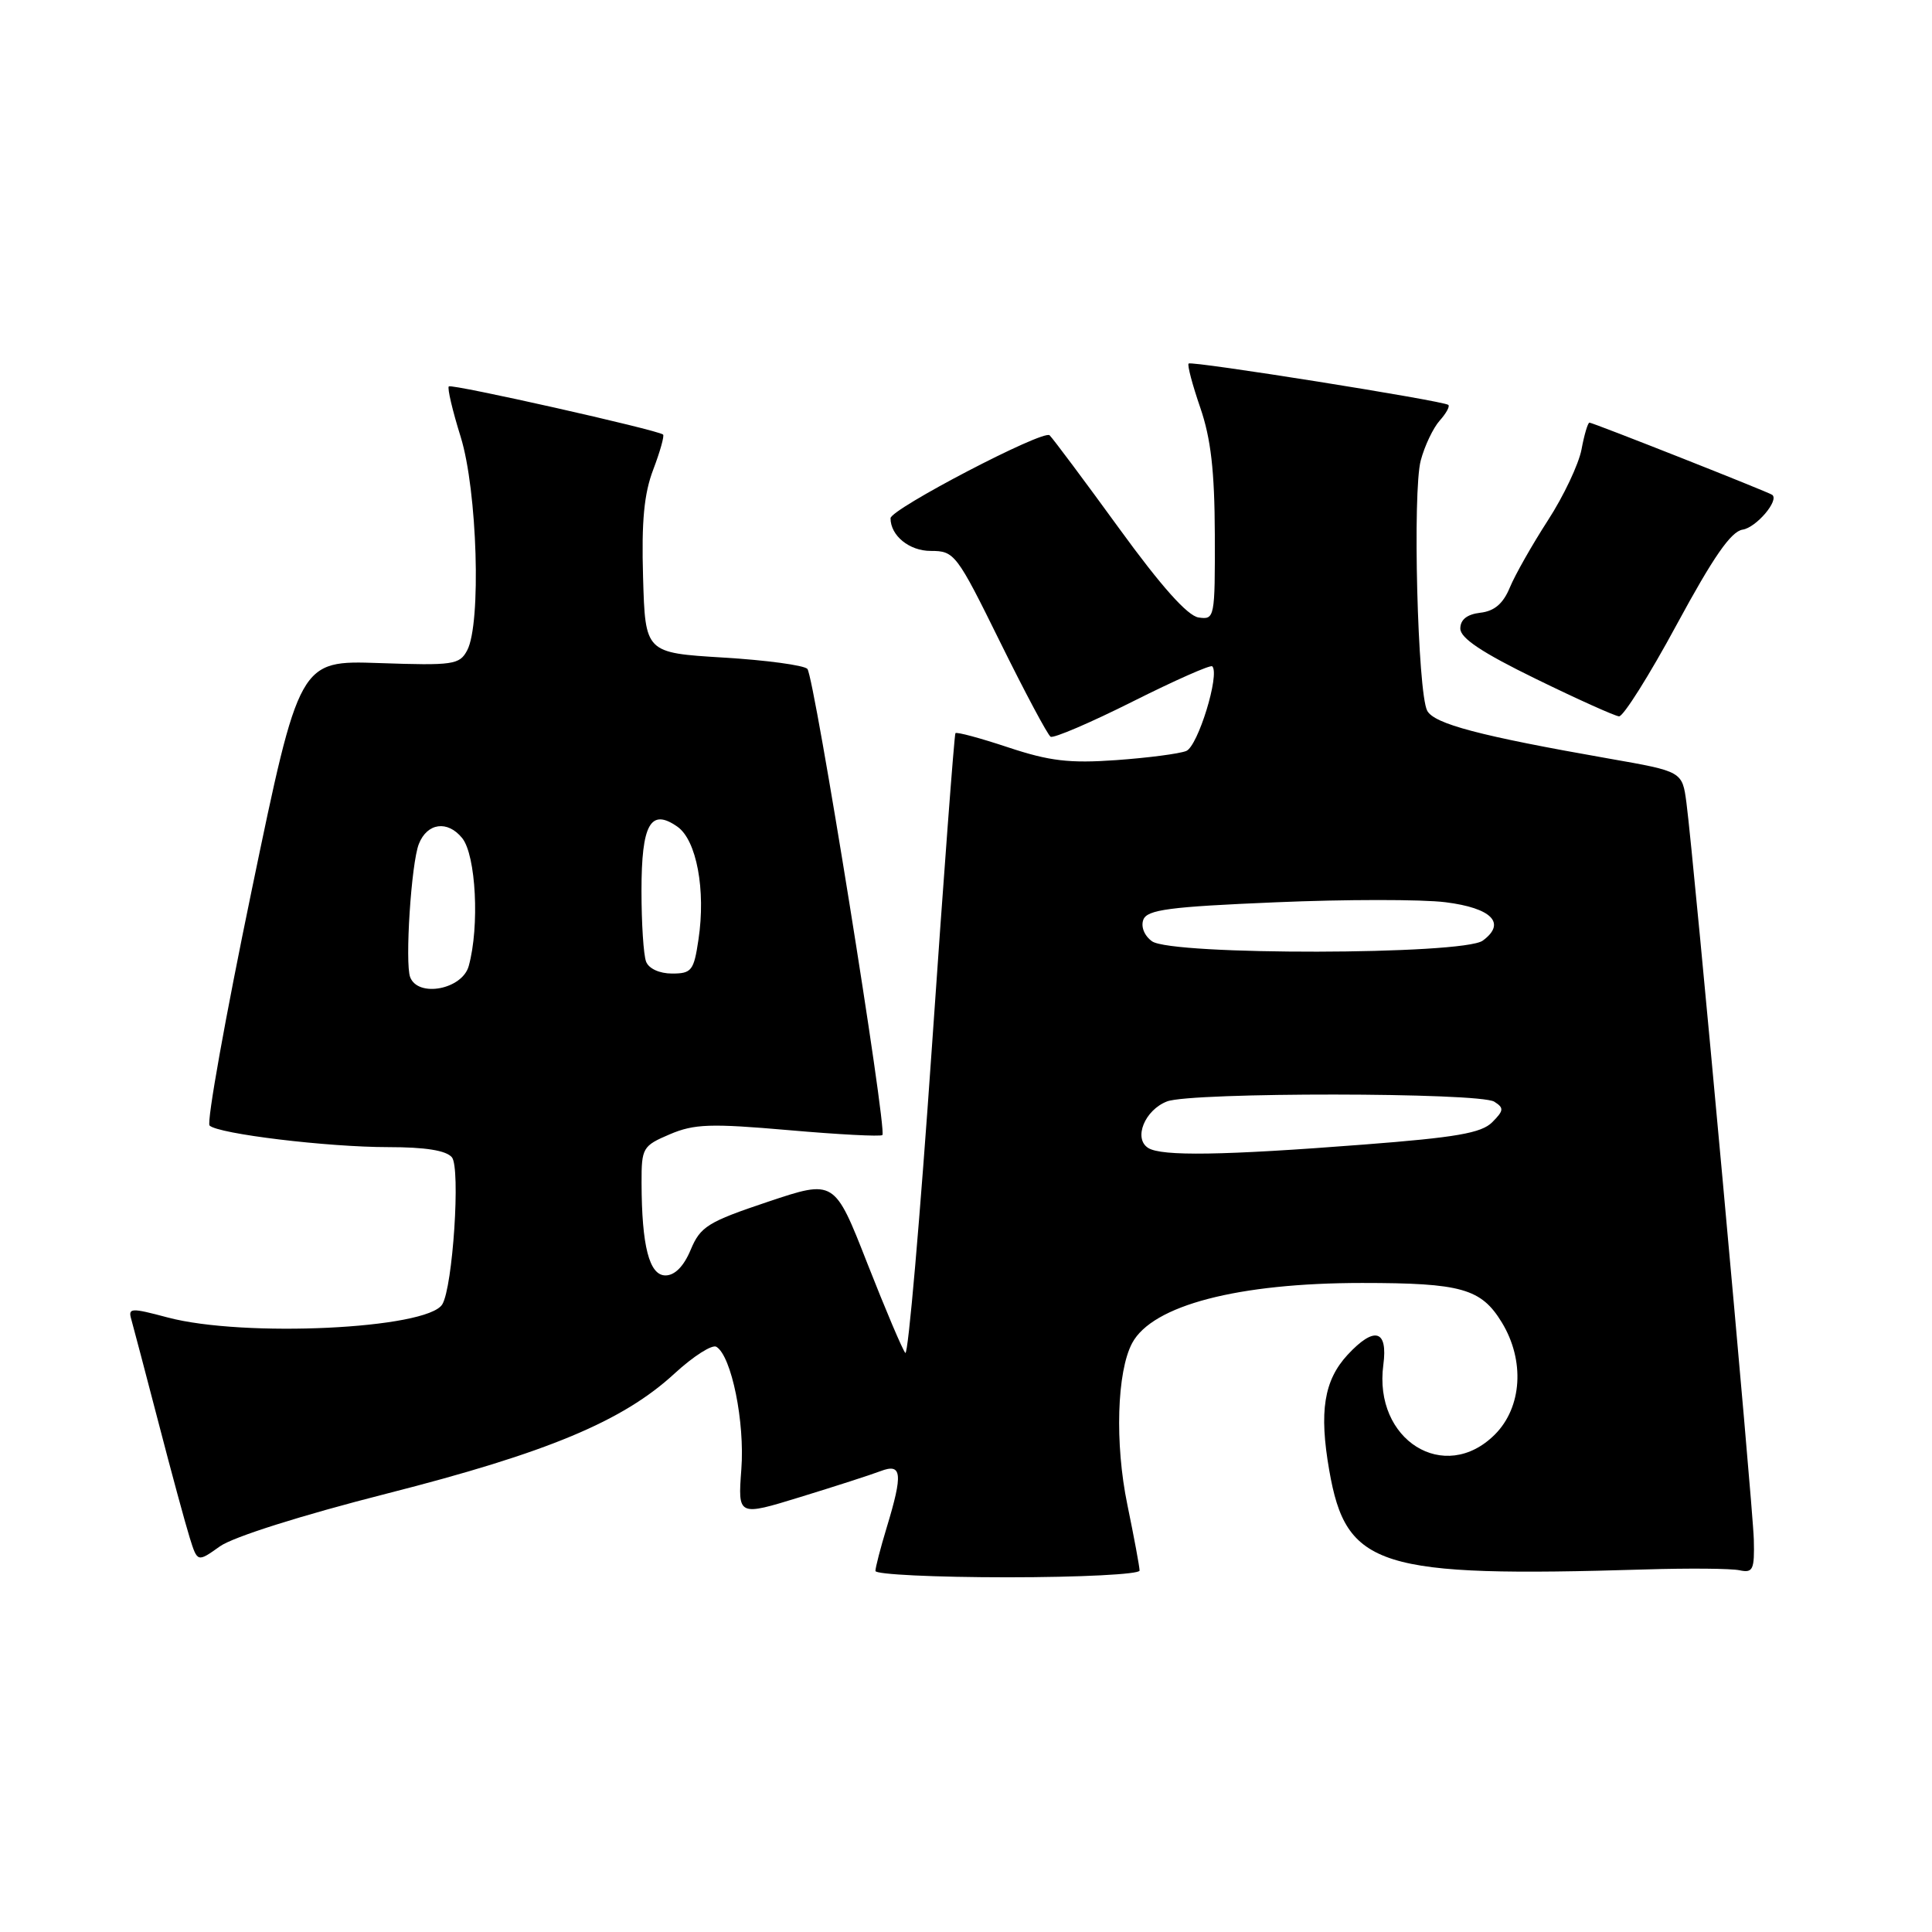 <?xml version="1.0" encoding="UTF-8" standalone="no"?>
<!DOCTYPE svg PUBLIC "-//W3C//DTD SVG 1.1//EN" "http://www.w3.org/Graphics/SVG/1.1/DTD/svg11.dtd" >
<svg xmlns="http://www.w3.org/2000/svg" xmlns:xlink="http://www.w3.org/1999/xlink" version="1.1" viewBox="0 0 256 256">
 <g >
 <path fill="currentColor"
d=" M 151.00 208.11 C 151.00 207.62 150.27 203.69 149.38 199.38 C 147.71 191.30 147.99 181.75 150.02 177.96 C 152.70 172.96 164.04 170.00 180.48 170.00 C 193.65 170.00 196.26 170.74 199.00 175.23 C 202.07 180.27 201.69 186.46 198.08 190.08 C 191.42 196.73 181.96 190.82 183.30 180.84 C 183.92 176.19 182.12 175.69 178.57 179.51 C 175.43 182.91 174.77 187.03 176.13 194.82 C 178.37 207.70 182.61 209.03 218.00 207.96 C 223.78 207.78 229.40 207.83 230.50 208.07 C 232.28 208.45 232.49 208.00 232.39 204.00 C 232.27 199.39 224.45 113.84 223.46 106.36 C 222.91 102.22 222.91 102.22 213.21 100.52 C 196.06 97.51 190.03 95.92 189.11 94.17 C 187.84 91.73 187.15 65.10 188.26 61.00 C 188.77 59.08 189.90 56.71 190.76 55.74 C 191.62 54.78 192.14 53.84 191.91 53.65 C 191.24 53.10 157.88 47.79 157.50 48.17 C 157.30 48.36 158.00 50.99 159.04 54.01 C 160.45 58.11 160.94 62.37 160.97 70.82 C 161.00 81.89 160.95 82.13 158.82 81.82 C 157.36 81.61 153.87 77.70 148.30 70.03 C 143.72 63.73 139.57 58.17 139.08 57.68 C 138.28 56.88 118.00 67.46 118.00 68.67 C 118.00 70.98 120.49 73.00 123.32 73.00 C 126.47 73.00 126.74 73.34 132.53 85.09 C 135.81 91.74 138.82 97.38 139.21 97.62 C 139.59 97.86 144.48 95.77 150.06 92.97 C 155.64 90.17 160.40 88.06 160.63 88.29 C 161.67 89.33 158.73 98.89 157.18 99.51 C 156.26 99.88 152.08 100.42 147.90 100.72 C 141.70 101.16 139.07 100.85 133.59 99.03 C 129.89 97.80 126.75 96.95 126.60 97.15 C 126.45 97.34 125.04 116.07 123.48 138.77 C 121.91 161.46 120.33 179.69 119.96 179.27 C 119.58 178.84 117.32 173.50 114.92 167.39 C 110.57 156.29 110.57 156.29 101.76 159.24 C 93.79 161.91 92.81 162.52 91.52 165.60 C 90.61 167.79 89.42 169.00 88.18 169.00 C 86.03 169.00 85.03 165.11 85.01 156.70 C 85.00 152.10 85.16 151.83 88.75 150.30 C 91.99 148.92 94.15 148.85 104.50 149.75 C 111.10 150.33 116.69 150.62 116.92 150.40 C 117.58 149.77 107.90 89.60 106.98 88.63 C 106.52 88.15 101.51 87.47 95.83 87.13 C 85.50 86.50 85.50 86.50 85.21 76.50 C 84.99 69.07 85.34 65.39 86.57 62.19 C 87.47 59.82 88.05 57.74 87.86 57.58 C 87.12 56.96 59.84 50.83 59.47 51.20 C 59.25 51.41 59.96 54.42 61.04 57.88 C 63.25 64.98 63.79 82.65 61.90 86.18 C 60.89 88.08 60.06 88.20 50.24 87.86 C 39.67 87.50 39.67 87.50 33.35 117.97 C 29.87 134.72 27.36 148.75 27.77 149.14 C 28.92 150.25 43.39 152.00 51.45 152.00 C 56.37 152.00 59.12 152.44 59.88 153.35 C 61.04 154.75 60.00 170.57 58.60 172.84 C 56.59 176.10 32.29 177.25 22.21 174.57 C 17.34 173.27 16.95 173.29 17.40 174.83 C 17.66 175.75 19.28 181.90 21.00 188.50 C 22.71 195.10 24.58 201.97 25.14 203.76 C 26.16 207.02 26.16 207.02 29.14 204.90 C 30.89 203.65 39.98 200.78 51.25 197.91 C 72.53 192.49 82.53 188.32 89.39 181.99 C 91.88 179.70 94.37 178.11 94.93 178.46 C 96.93 179.69 98.71 188.45 98.23 194.70 C 97.77 200.91 97.77 200.91 106.06 198.36 C 110.62 196.96 115.40 195.42 116.68 194.93 C 119.52 193.85 119.67 195.23 117.49 202.41 C 116.67 205.11 116.00 207.70 116.00 208.16 C 116.00 208.62 123.88 209.00 133.50 209.00 C 143.12 209.00 151.00 208.60 151.00 208.11 Z  M 222.18 82.75 C 227.03 73.79 229.37 70.41 230.91 70.18 C 232.71 69.90 235.78 66.30 234.83 65.57 C 234.35 65.20 211.06 56.00 210.61 56.00 C 210.40 56.00 209.92 57.60 209.56 59.55 C 209.19 61.50 207.19 65.74 205.10 68.96 C 203.02 72.18 200.75 76.18 200.06 77.85 C 199.18 79.98 198.02 80.98 196.15 81.19 C 194.39 81.40 193.50 82.10 193.50 83.29 C 193.50 84.56 196.39 86.48 203.50 89.95 C 209.00 92.64 213.96 94.87 214.53 94.92 C 215.09 94.96 218.54 89.49 222.18 82.75 Z  M 152.14 152.11 C 150.15 150.85 151.69 147.07 154.65 145.94 C 157.89 144.71 196.05 144.74 198.00 145.98 C 199.31 146.81 199.27 147.15 197.72 148.71 C 196.29 150.14 192.92 150.72 180.72 151.66 C 162.02 153.11 153.92 153.23 152.14 152.11 Z  M 54.35 129.48 C 53.64 127.62 54.49 114.37 55.50 111.83 C 56.60 109.03 59.31 108.66 61.24 111.05 C 63.07 113.31 63.56 122.75 62.11 128.00 C 61.26 131.10 55.40 132.22 54.35 129.48 Z  M 85.61 127.42 C 85.27 126.55 85.00 122.33 85.00 118.04 C 85.00 109.19 86.20 107.05 89.76 109.54 C 92.30 111.32 93.54 117.94 92.55 124.50 C 91.94 128.62 91.64 129.00 89.05 129.00 C 87.39 129.00 85.96 128.35 85.61 127.42 Z  M 152.64 124.72 C 151.62 123.98 151.15 122.78 151.50 121.86 C 152.01 120.54 154.93 120.15 169.00 119.56 C 178.29 119.16 188.43 119.16 191.53 119.55 C 197.68 120.32 199.63 122.33 196.47 124.64 C 193.88 126.54 155.21 126.61 152.64 124.72 Z "/>
</g>
</svg>